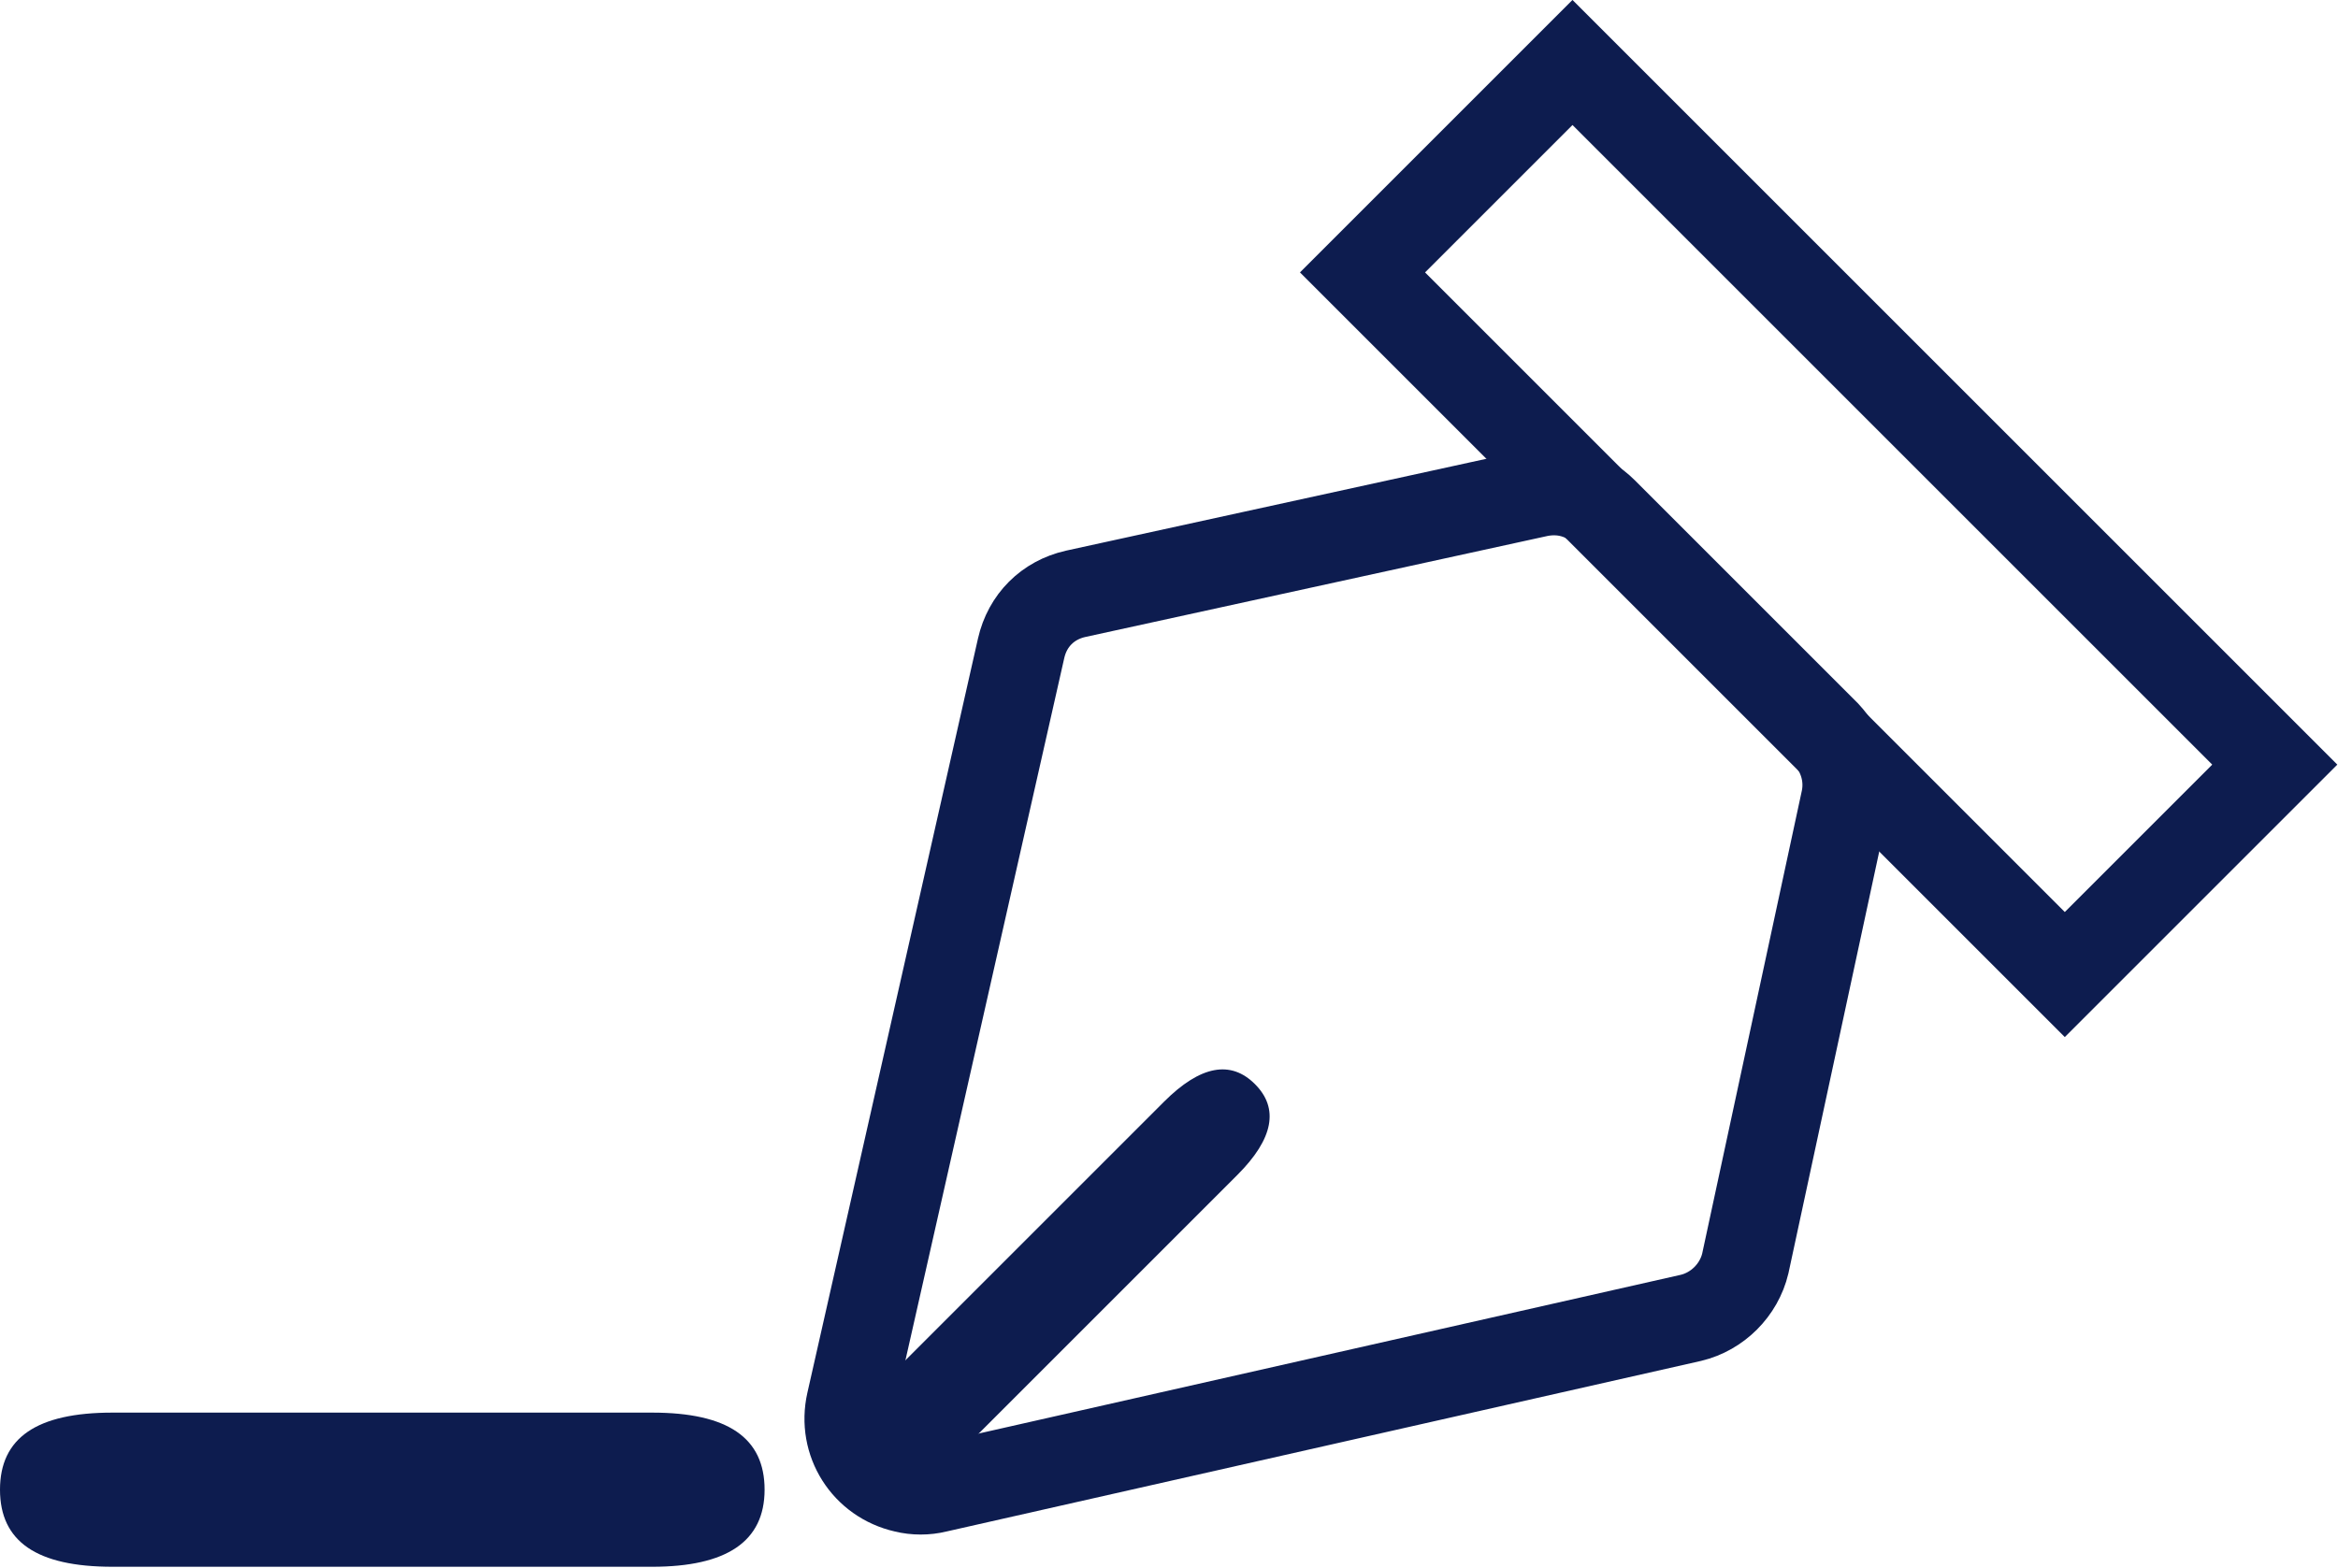 <?xml version="1.0" encoding="utf-8"?>
<!-- Generator: Adobe Illustrator 25.0.0, SVG Export Plug-In . SVG Version: 6.00 Build 0)  -->
<svg version="1.1" id="图层_1" xmlns="http://www.w3.org/2000/svg" xmlns:xlink="http://www.w3.org/1999/xlink" x="0px" y="0px"
	 viewBox="0 0 185 124.1" style="enable-background:new 0 0 185 124.1;" xml:space="preserve">
<style type="text/css">
	.st0{fill:#0D1C4F;}
	.st1{fill:none;stroke:#0D1C4F;stroke-width:7;stroke-miterlimit:10;}
</style>
<g id="图层_2_1_">
	<g id="图层_1-2">
		<path class="st0" d="M8.9,111.8h42.7c6,0,8.9,2,8.9,6.1s-3,6.1-8.9,6.1H8.9c-6,0-8.9-2-8.9-6.1S2.9,111.8,8.9,111.8z"/>
		<path class="st0" d="M71.7,107.6l20.4-20.4c2.9-2.9,5.3-3.3,7.2-1.4s1.5,4.3-1.4,7.2l-20.4,20.4c-2.9,2.9-5.3,3.3-7.2,1.4
			S68.8,110.4,71.7,107.6z"/>
		
			<rect x="132.2" y="1.7" transform="matrix(0.707 -0.707 0.707 0.707 13.145 113.823)" class="st1" width="23.5" height="78.6"/>
		<path class="st1" d="M146,63.3c0.4-1.9-0.2-3.8-1.5-5.2l-8.8-8.8l-8.8-8.8c-1.4-1.4-3.3-1.9-5.2-1.5l-36.6,8
			c-2.2,0.5-3.8,2.1-4.3,4.3L67.3,111c-0.7,3.1,1.2,6.1,4.3,6.8c0.8,0.2,1.7,0.2,2.5,0l59.7-13.5c2.1-0.5,3.8-2.2,4.3-4.3L146,63.3z
			"/>
	</g>
</g>
</svg>
